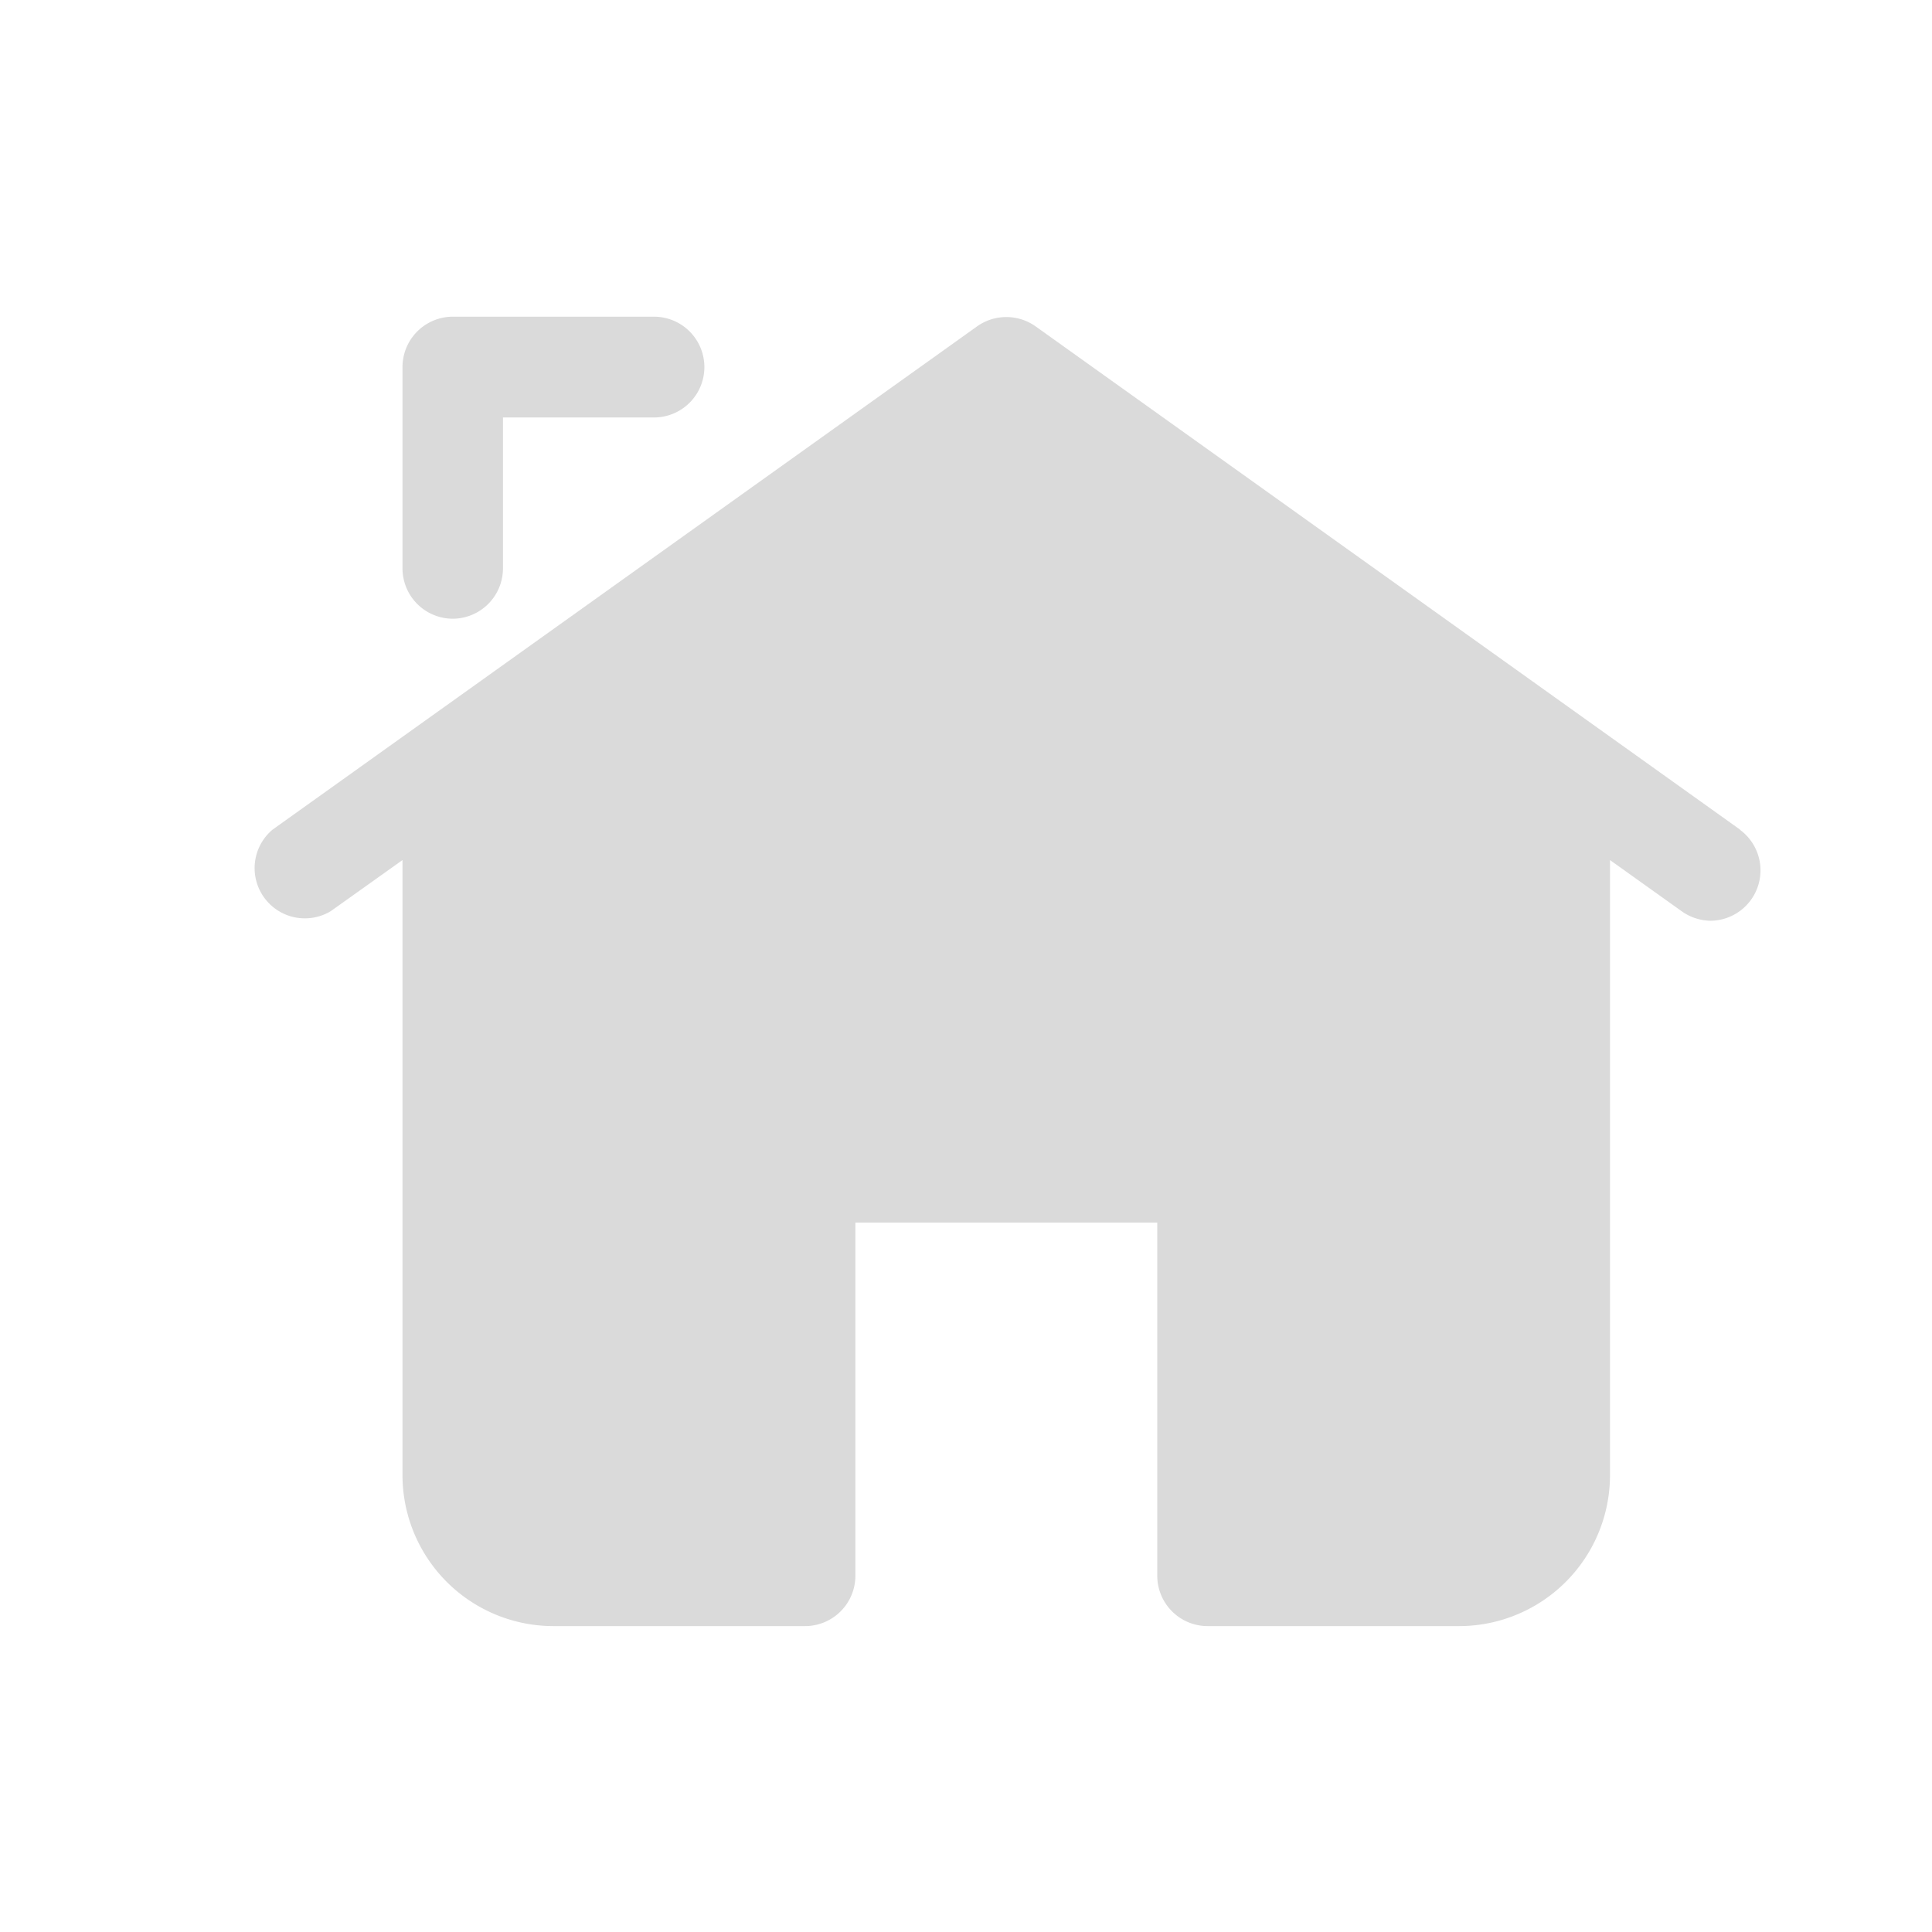<svg id="Ebene_1" data-name="Ebene 1" xmlns="http://www.w3.org/2000/svg" viewBox="0 0 120 120"><defs><style>.cls-1{fill:#dadada;}</style></defs><path class="cls-1" d="M108.08,51.53,64.32,20.27a3.14,3.14,0,0,0-3.63,0L16.93,51.53a3.12,3.12,0,0,0,3.62,5.06L25,53.42V91.57A9.38,9.38,0,0,0,34.37,101H50a3.13,3.13,0,0,0,3.13-3.13V75.94H71.88V97.82A3.13,3.13,0,0,0,75,101H90.64A9.38,9.38,0,0,0,100,91.57V53.42l4.44,3.17a3.16,3.16,0,0,0,1.81.6,3.13,3.13,0,0,0,1.81-5.66Z"/><path class="cls-1" d="M28.12,38.43a3.13,3.13,0,0,0,3.12-3.13V25.93h9.38a3.13,3.13,0,1,0,0-6.26H28.12A3.13,3.13,0,0,0,25,22.8V35.3A3.13,3.13,0,0,0,28.12,38.43Z"/></svg>